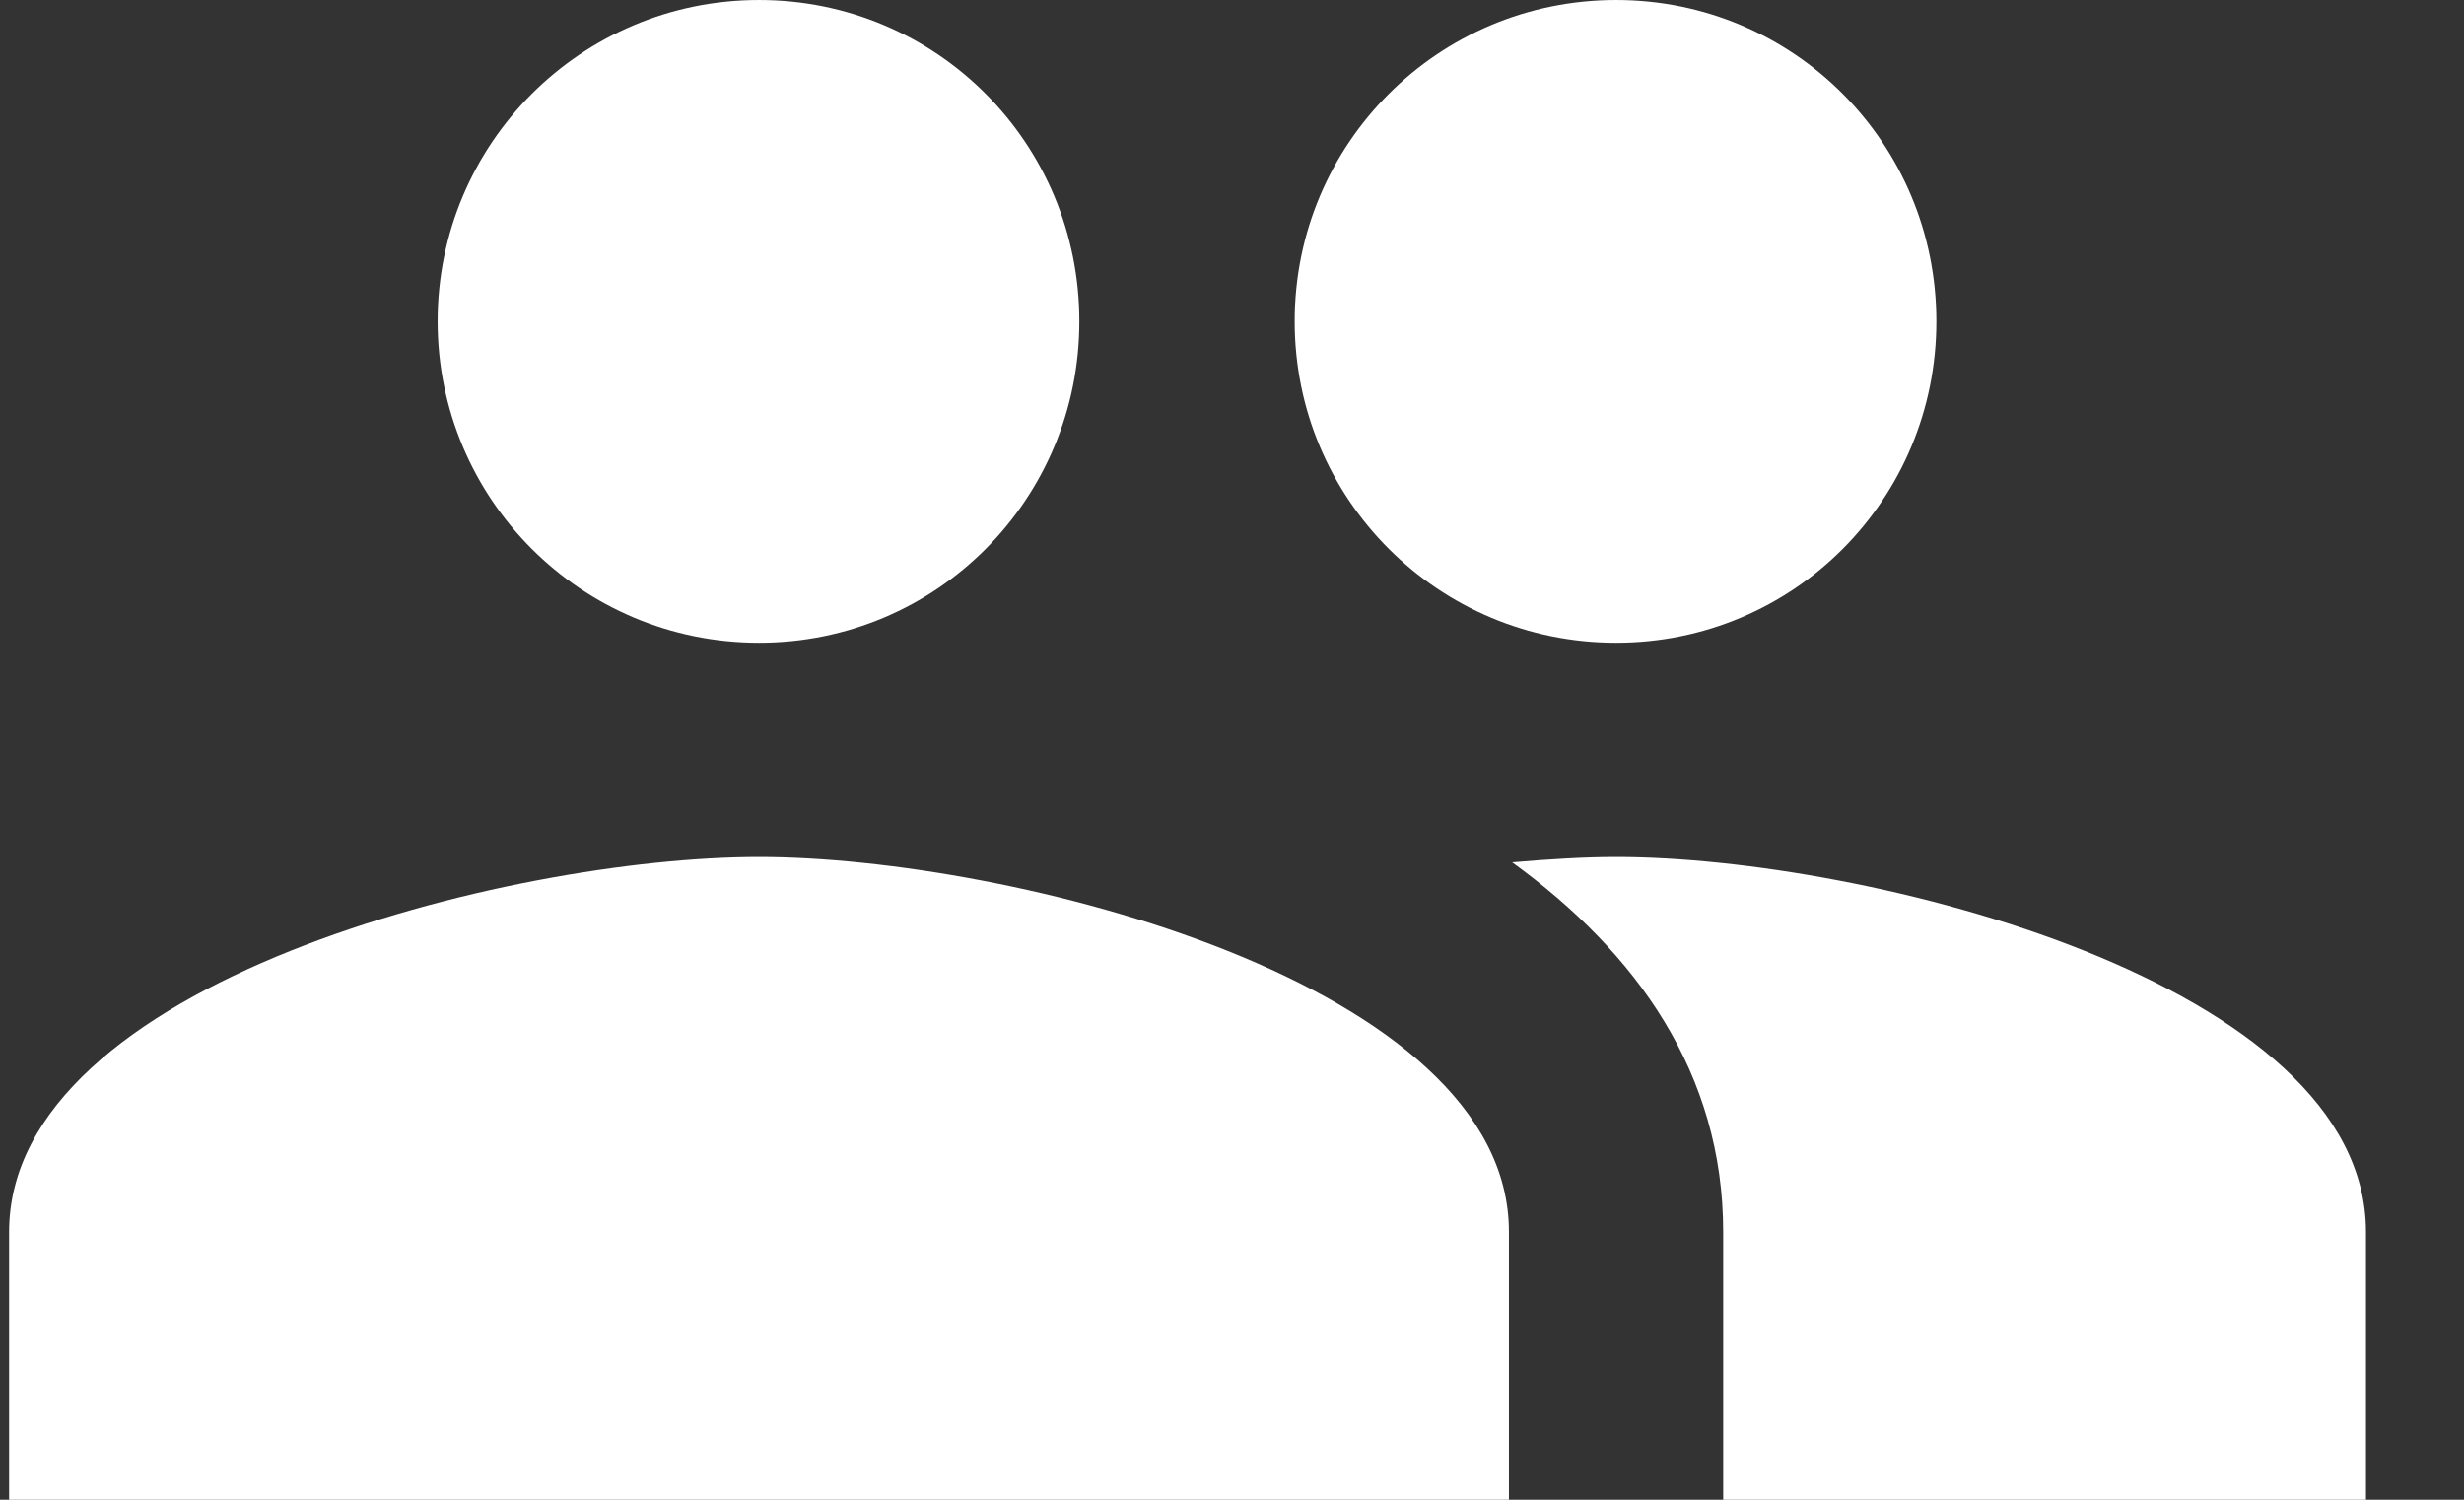 <svg width="23" height="14" viewBox="0 0 23 14" fill="none" xmlns="http://www.w3.org/2000/svg">
<rect x="0" y="0" width="23" height="14" fill="#333333" stroke="none"/>
<path d="M15.085 6C16.745 6 18.075 4.66 18.075 3C18.075 1.34 16.745 6.10352e-05 15.085 6.10352e-05C13.425 6.10352e-05 12.085 1.34 12.085 3C12.085 4.66 13.425 6 15.085 6ZM7.085 6C8.745 6 10.075 4.66 10.075 3C10.075 1.34 8.745 6.10352e-05 7.085 6.10352e-05C5.425 6.10352e-05 4.085 1.34 4.085 3C4.085 4.66 5.425 6 7.085 6ZM7.085 8C4.755 8 0.085 9.17 0.085 11.5V14H14.085V11.5C14.085 9.17 9.415 8 7.085 8ZM15.085 8C14.795 8 14.465 8.02 14.115 8.05C15.275 8.89 16.085 10.02 16.085 11.5V14H22.085V11.5C22.085 9.17 17.415 8 15.085 8Z" fill="white"/>
</svg>
